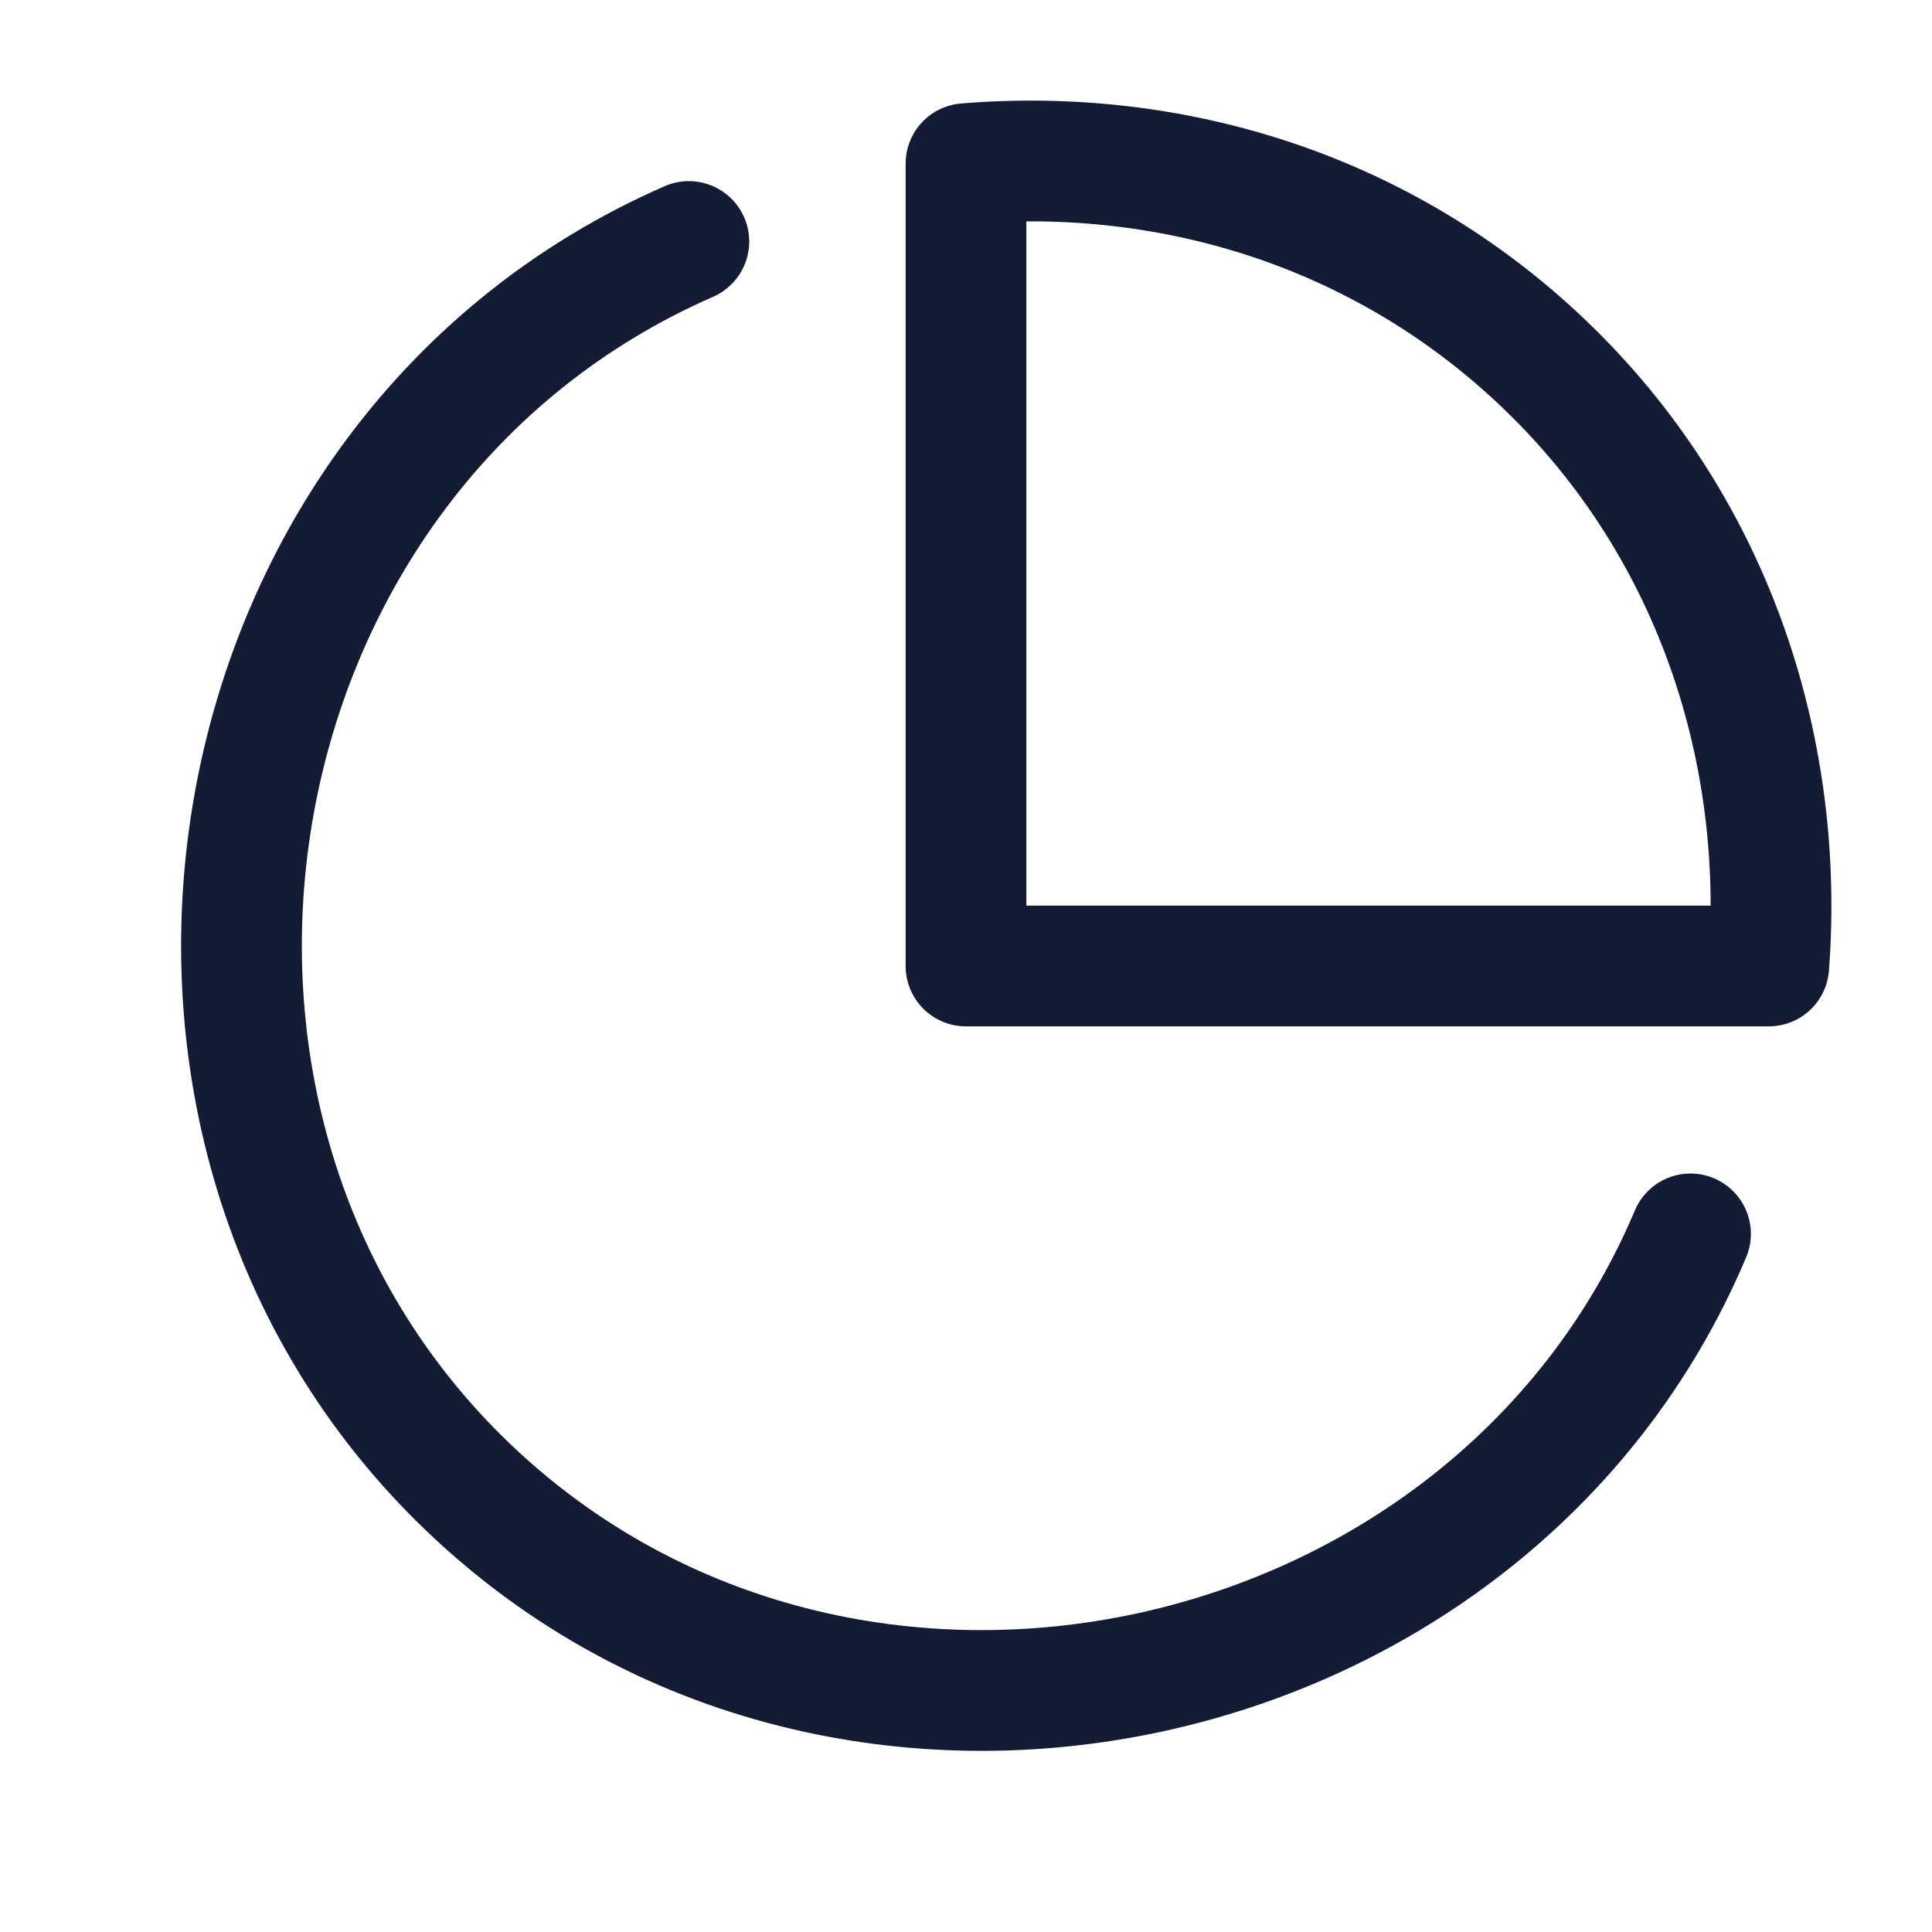 <svg width="24" height="24" viewBox="0 0 24 24" fill="none" xmlns="http://www.w3.org/2000/svg">
<path d="M21 15.328C18.498 21.256 10.364 22.983 5.701 18.364C1.129 13.835 2.545 5.629 8.557 3" stroke="#141B34" stroke-width="1.5" stroke-linecap="round" stroke-linejoin="round"/>
<path d="M21.972 12C22.171 9.36 21.32 6.638 19.299 4.636C17.272 2.628 14.59 1.82 12 2.033V12H21.972Z" stroke="#141B34" stroke-width="1.5" stroke-linecap="round" stroke-linejoin="round"/>
</svg>
